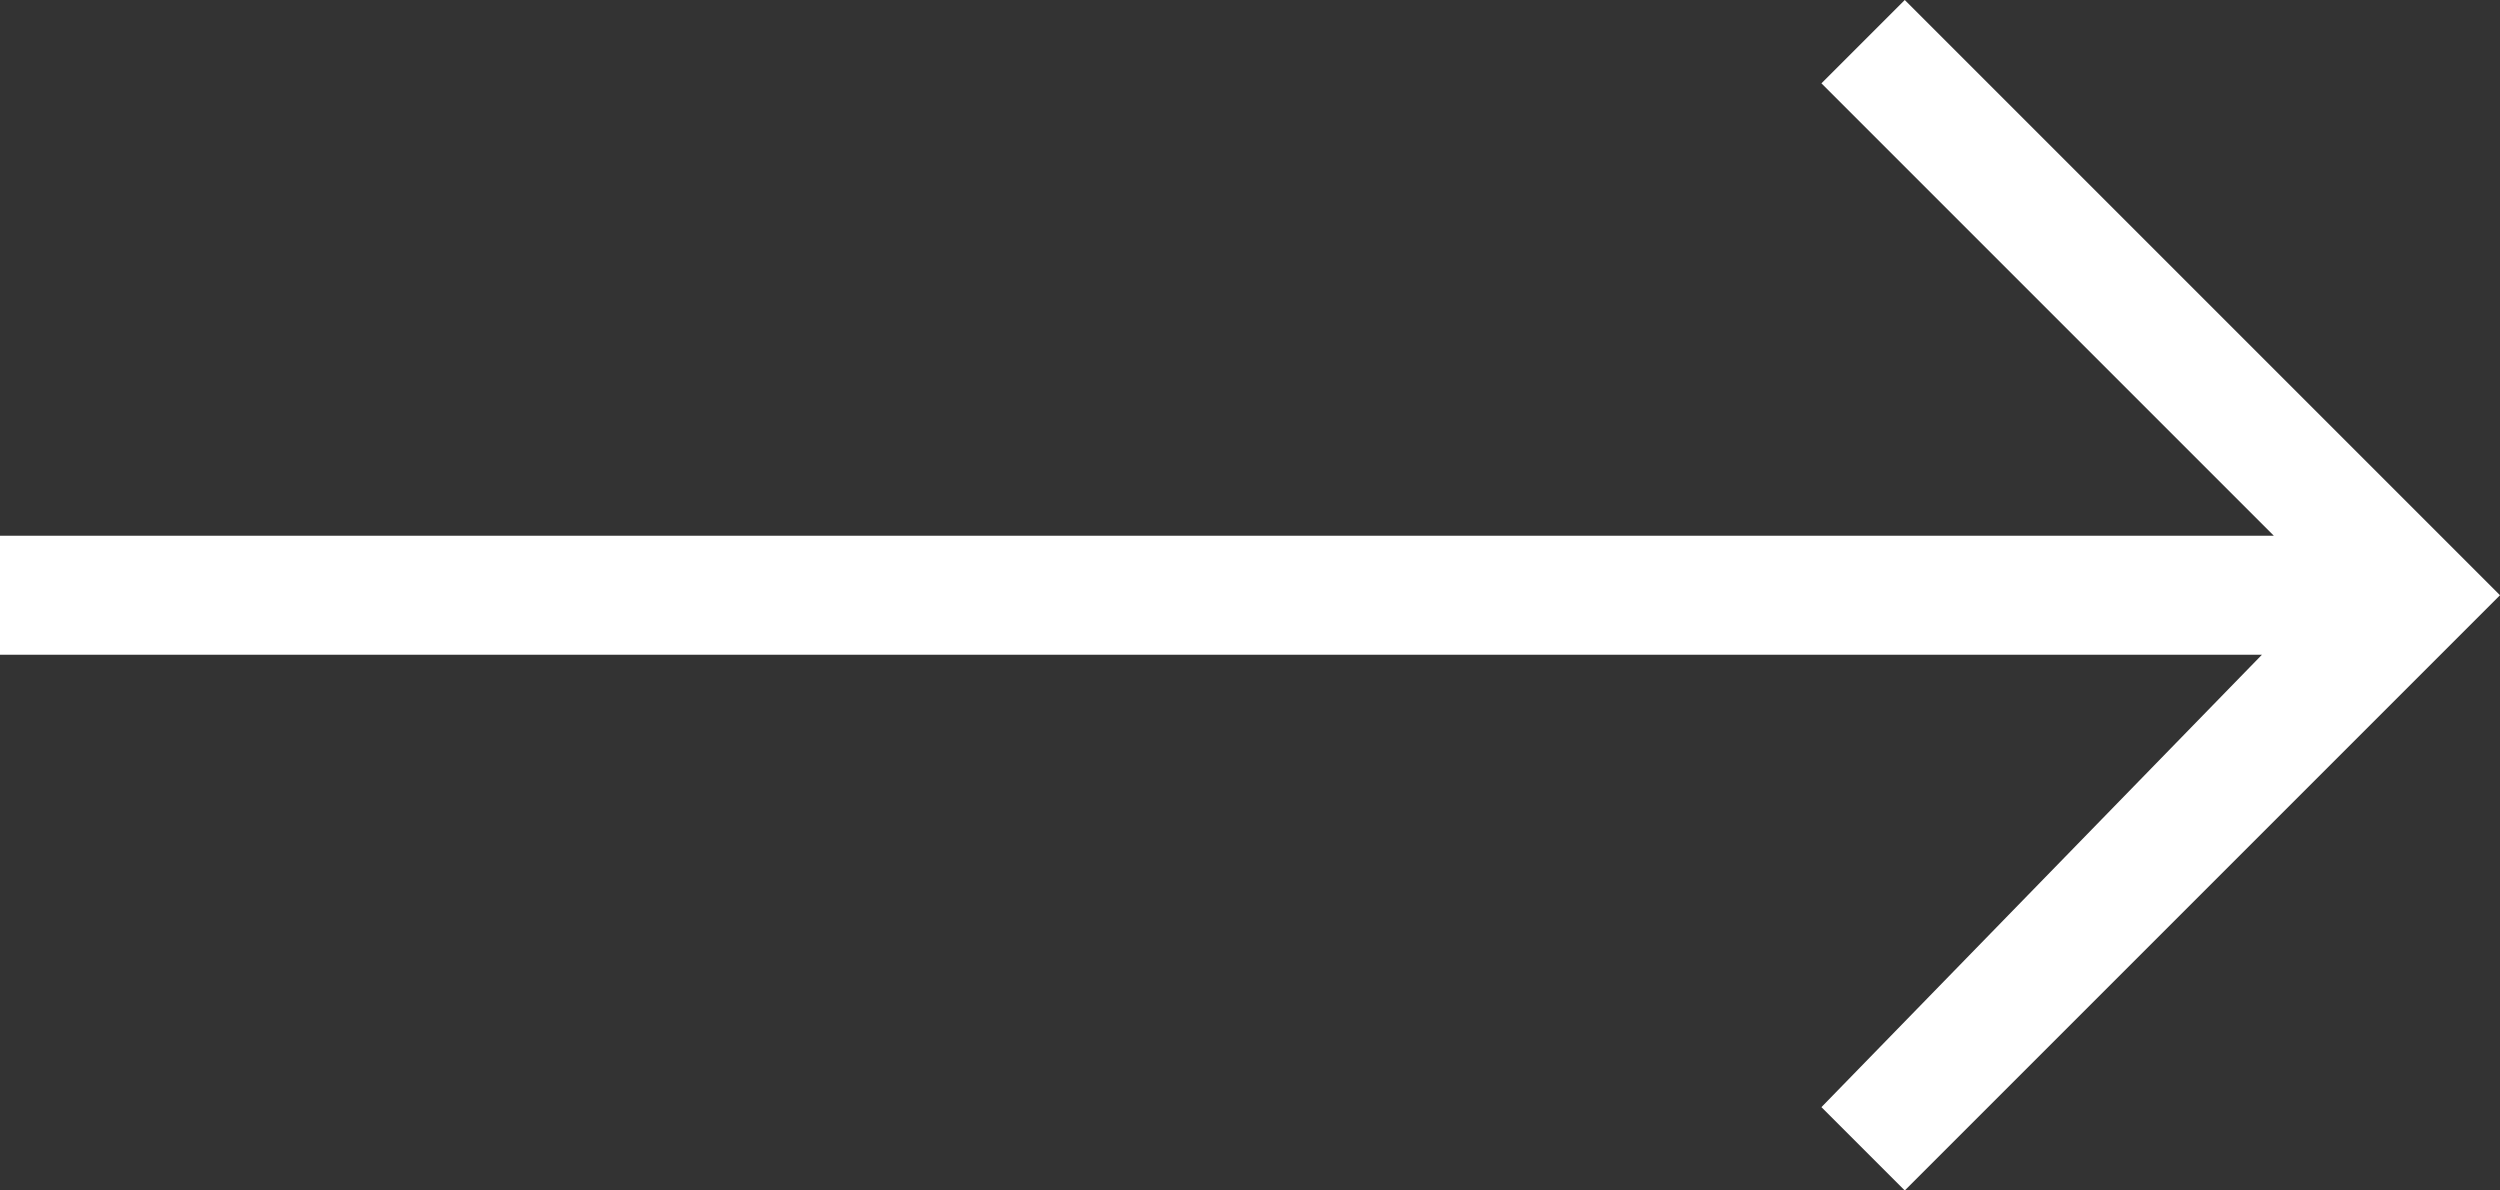 <?xml version="1.0" encoding="utf-8"?>
<!-- Generator: Adobe Illustrator 22.1.0, SVG Export Plug-In . SVG Version: 6.00 Build 0)  -->
<svg version="1.1" id="Layer_1" xmlns="http://www.w3.org/2000/svg" xmlns:xlink="http://www.w3.org/1999/xlink" x="0px" y="0px"
	 width="21px" height="10px" viewBox="0 0 21 10" style="enable-background:new 0 0 21 10;" xml:space="preserve">
<rect x="0" y="0" width="21" height="10" fill="#333333" stroke="none"/>
<style type="text/css">
	.st0{fill:#FFFFFF;}
</style>
<path class="st0" d="M16,10l-0.7-0.7L19,5.5H0v-1h19.1l-3.8-3.8L16,0l5,5L16,10z"/>
</svg>
